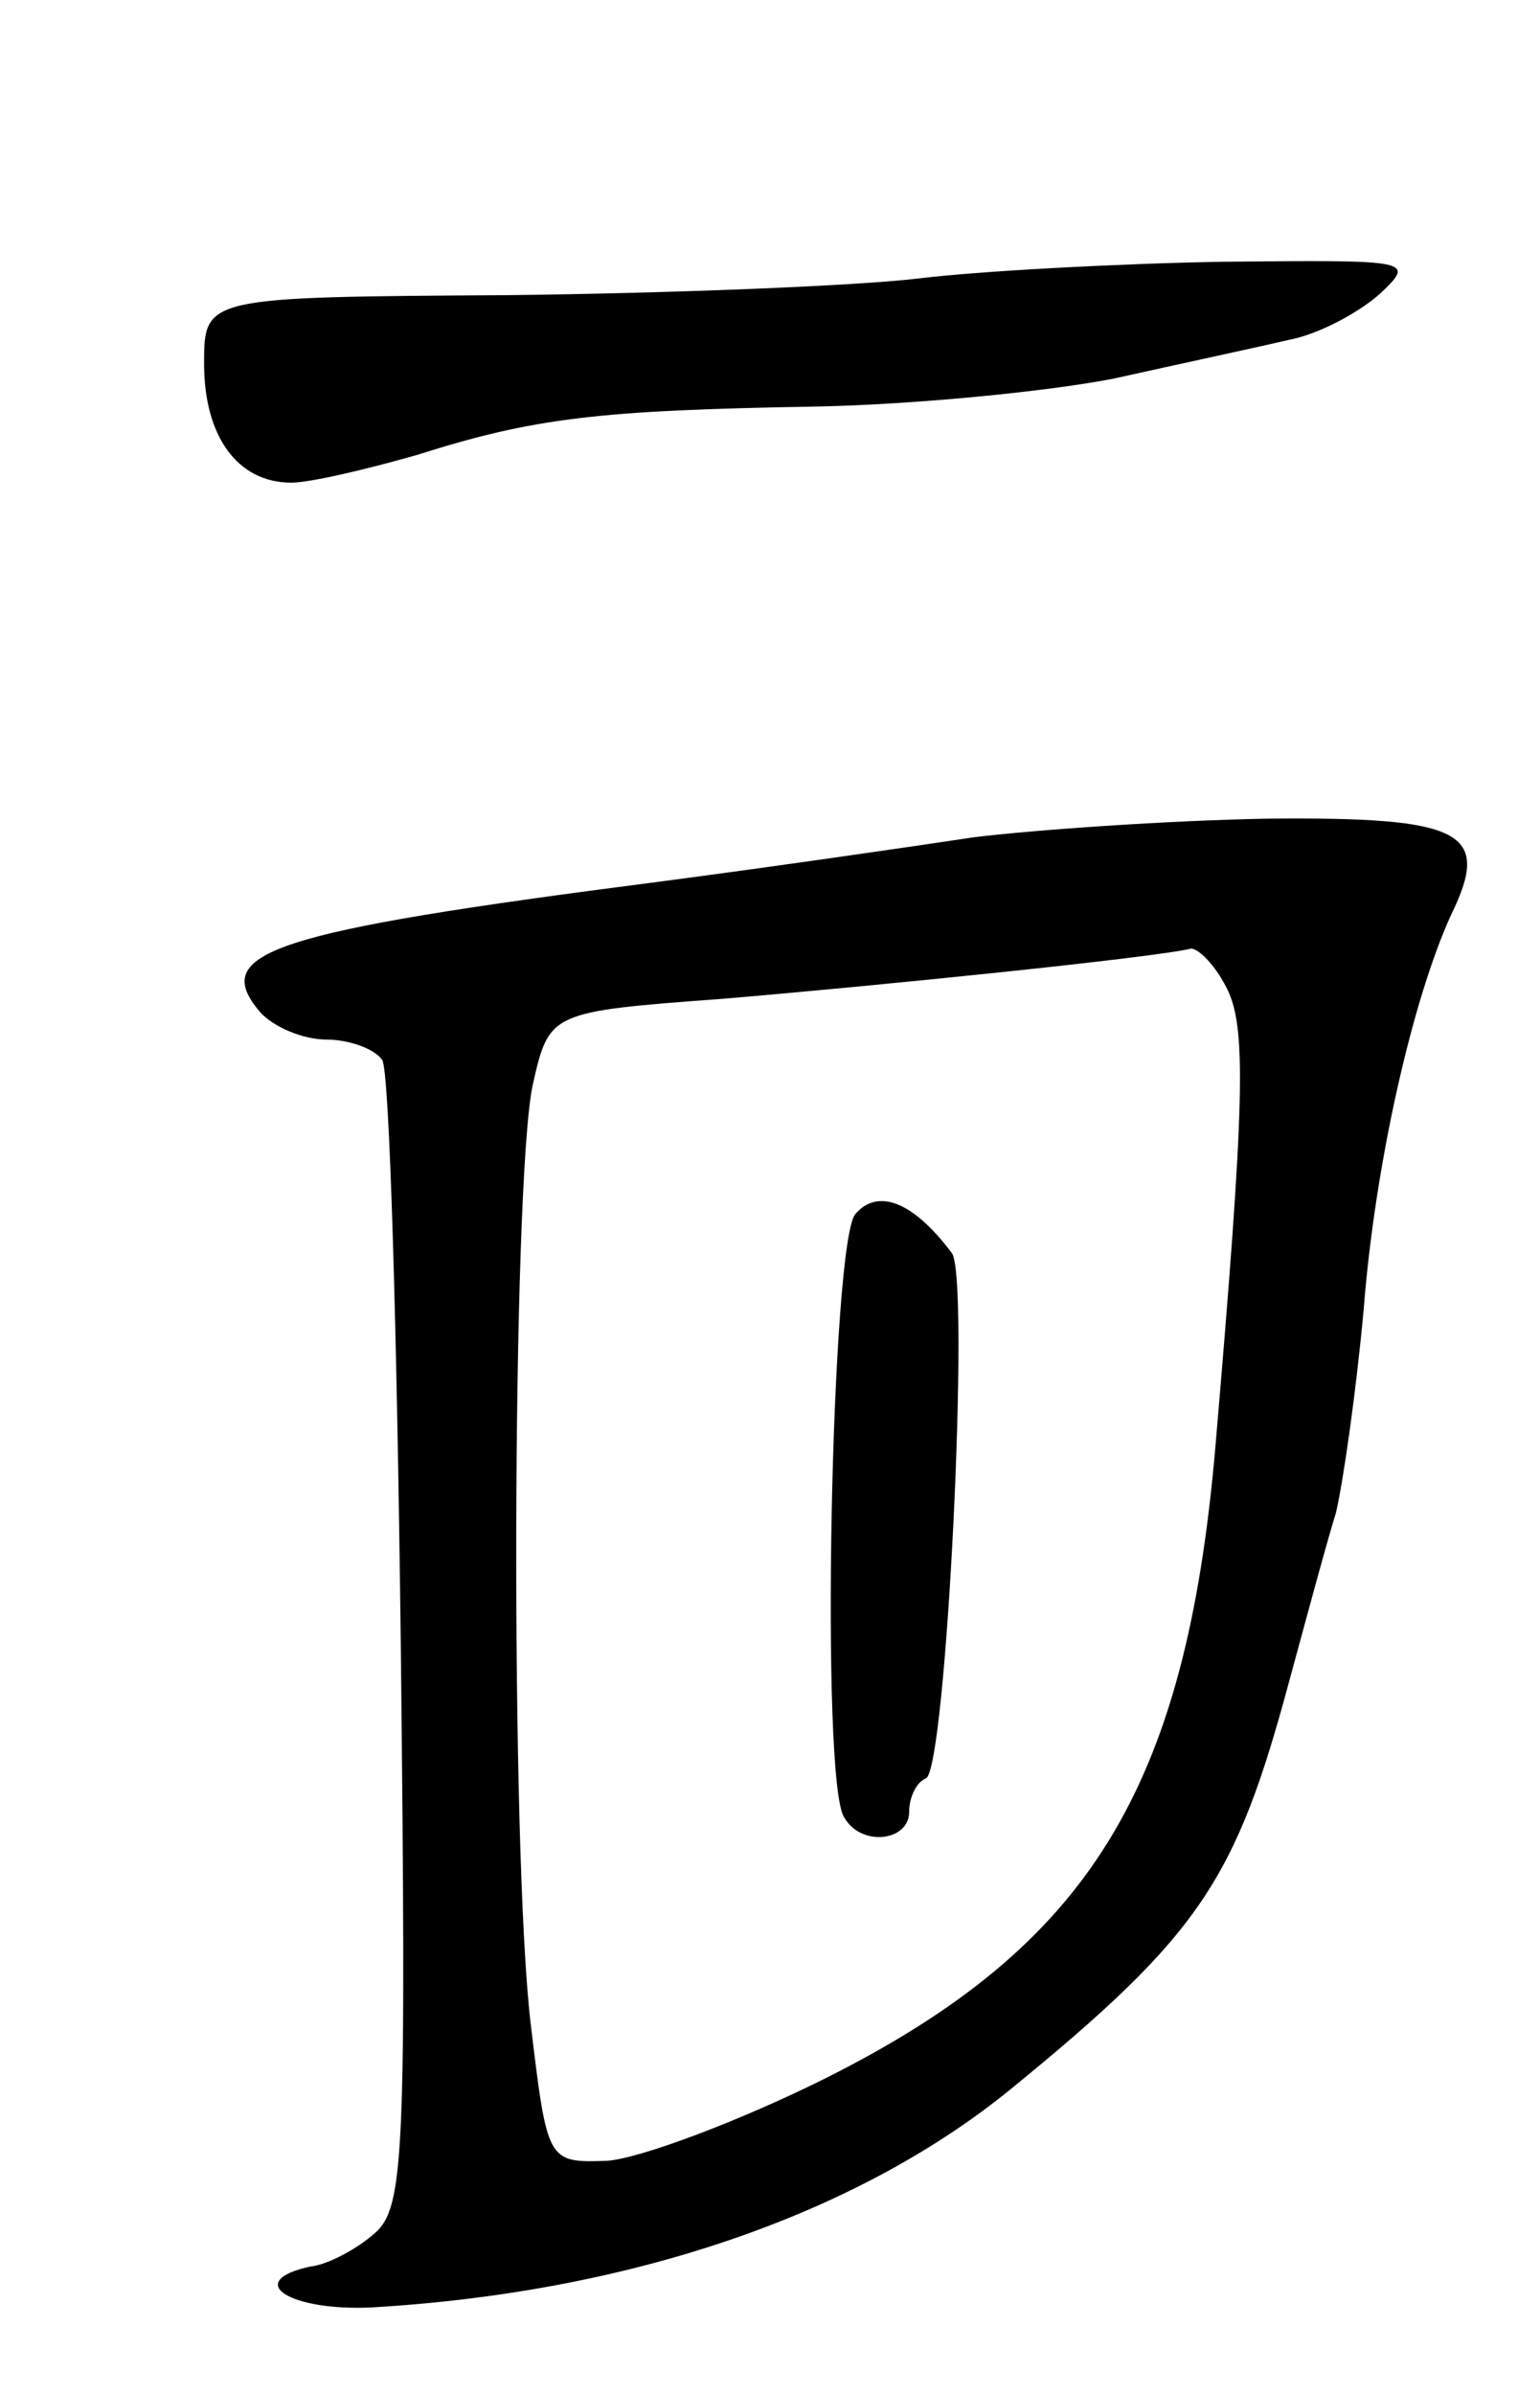 <svg version="1.0" xmlns="http://www.w3.org/2000/svg"
 width="83pt" height="129pt" viewBox="0 0 83 129"
 preserveAspectRatio="xMidYMid meet">
<g transform="translate(0,129) scale(0.1,-0.1)"
fill="#000000" stroke="none">
<path d="M495 1140 c-33 -4 -133 -8 -222 -9 -163 -1 -163 -1 -163 -37 0 -39
18 -64 47 -64 10 0 40 7 68 15 63 20 98 24 215 26 52 1 124 8 160 15 36 8 78
17 95 21 16 3 38 15 49 25 19 18 17 18 -85 17 -57 -1 -131 -5 -164 -9z"/>
<path d="M525 839 c-33 -5 -109 -16 -170 -24 -210 -27 -242 -38 -215 -70 7 -8
23 -15 36 -15 12 0 26 -5 30 -11 4 -6 8 -148 10 -314 3 -275 2 -304 -14 -318
-9 -8 -25 -17 -35 -18 -36 -8 -11 -24 33 -22 138 8 260 49 344 117 103 84 122
113 151 221 9 33 20 74 25 90 4 17 11 66 15 110 6 77 26 166 47 212 22 45 7
53 -99 52 -54 -1 -125 -6 -158 -10z m136 -81 c11 -21 10 -61 -6 -248 -16 -184
-68 -268 -209 -339 -48 -24 -102 -44 -119 -45 -32 -1 -32 -1 -41 74 -11 93
-10 451 1 505 9 40 9 40 103 47 83 7 231 22 252 27 4 0 13 -9 19 -21z"/>
<path d="M461 636 c-13 -15 -19 -306 -6 -325 9 -16 35 -13 35 3 0 8 4 16 9 18
11 4 24 270 14 283 -21 28 -40 35 -52 21z"/>
</g>
</svg>
